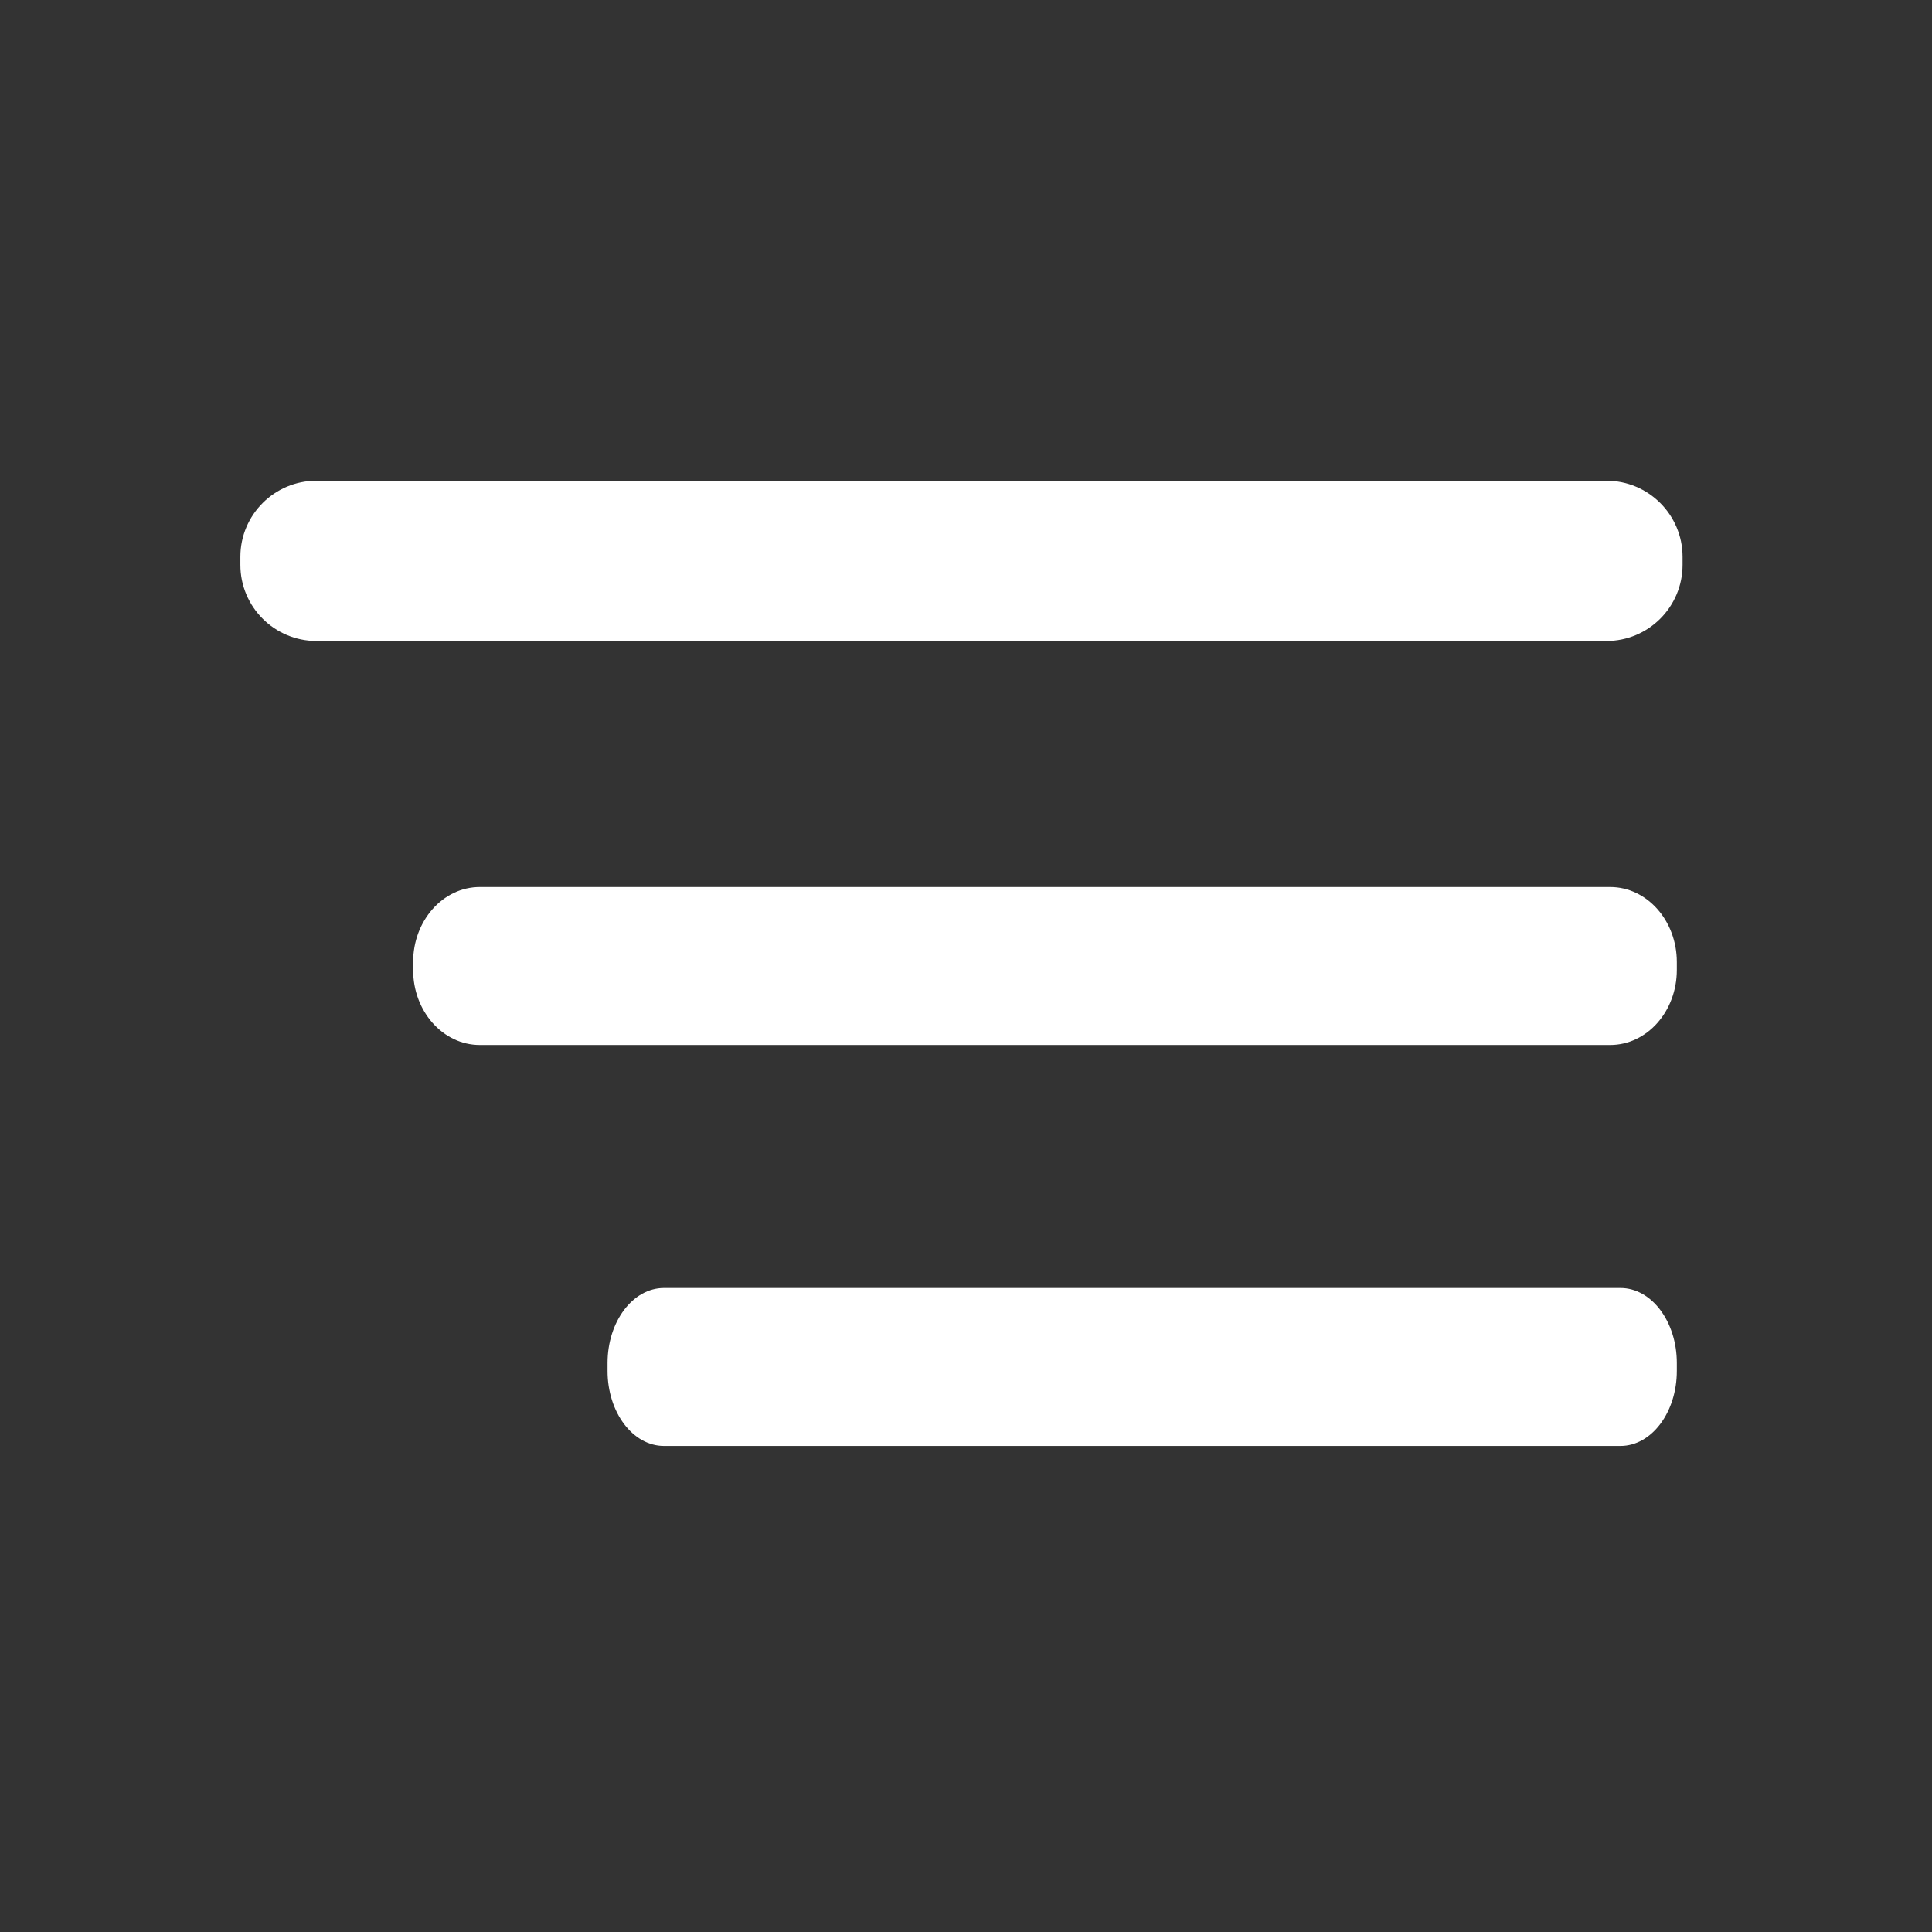 <svg width="159" height="159" viewBox="0 0 159 159" fill="none" xmlns="http://www.w3.org/2000/svg">
<rect x="0" y="0" width="159" height="159" fill="#333333" stroke="none"/>
<path d="M132.511 73H39.489C36.458 73 34 75.765 34 79.175V79.825C34 83.235 36.458 86 39.489 86H132.511C135.543 86 138 83.235 138 79.825V79.175C138 75.765 135.543 73 132.511 73Z" fill="white"/>
<path d="M133.356 106H54.644C52.079 106 50 108.765 50 112.175V112.825C50 116.235 52.079 119 54.644 119H133.356C135.921 119 138 116.235 138 112.825V112.175C138 108.765 135.921 106 133.356 106Z" fill="white"/>
<path d="M132.207 39.563H26.046C22.587 39.563 19.782 42.367 19.782 45.827V46.486C19.782 49.946 22.587 52.751 26.046 52.751H132.207C135.667 52.751 138.472 49.946 138.472 46.486V45.827C138.472 42.367 135.667 39.563 132.207 39.563Z" fill="white"/>
</svg>
